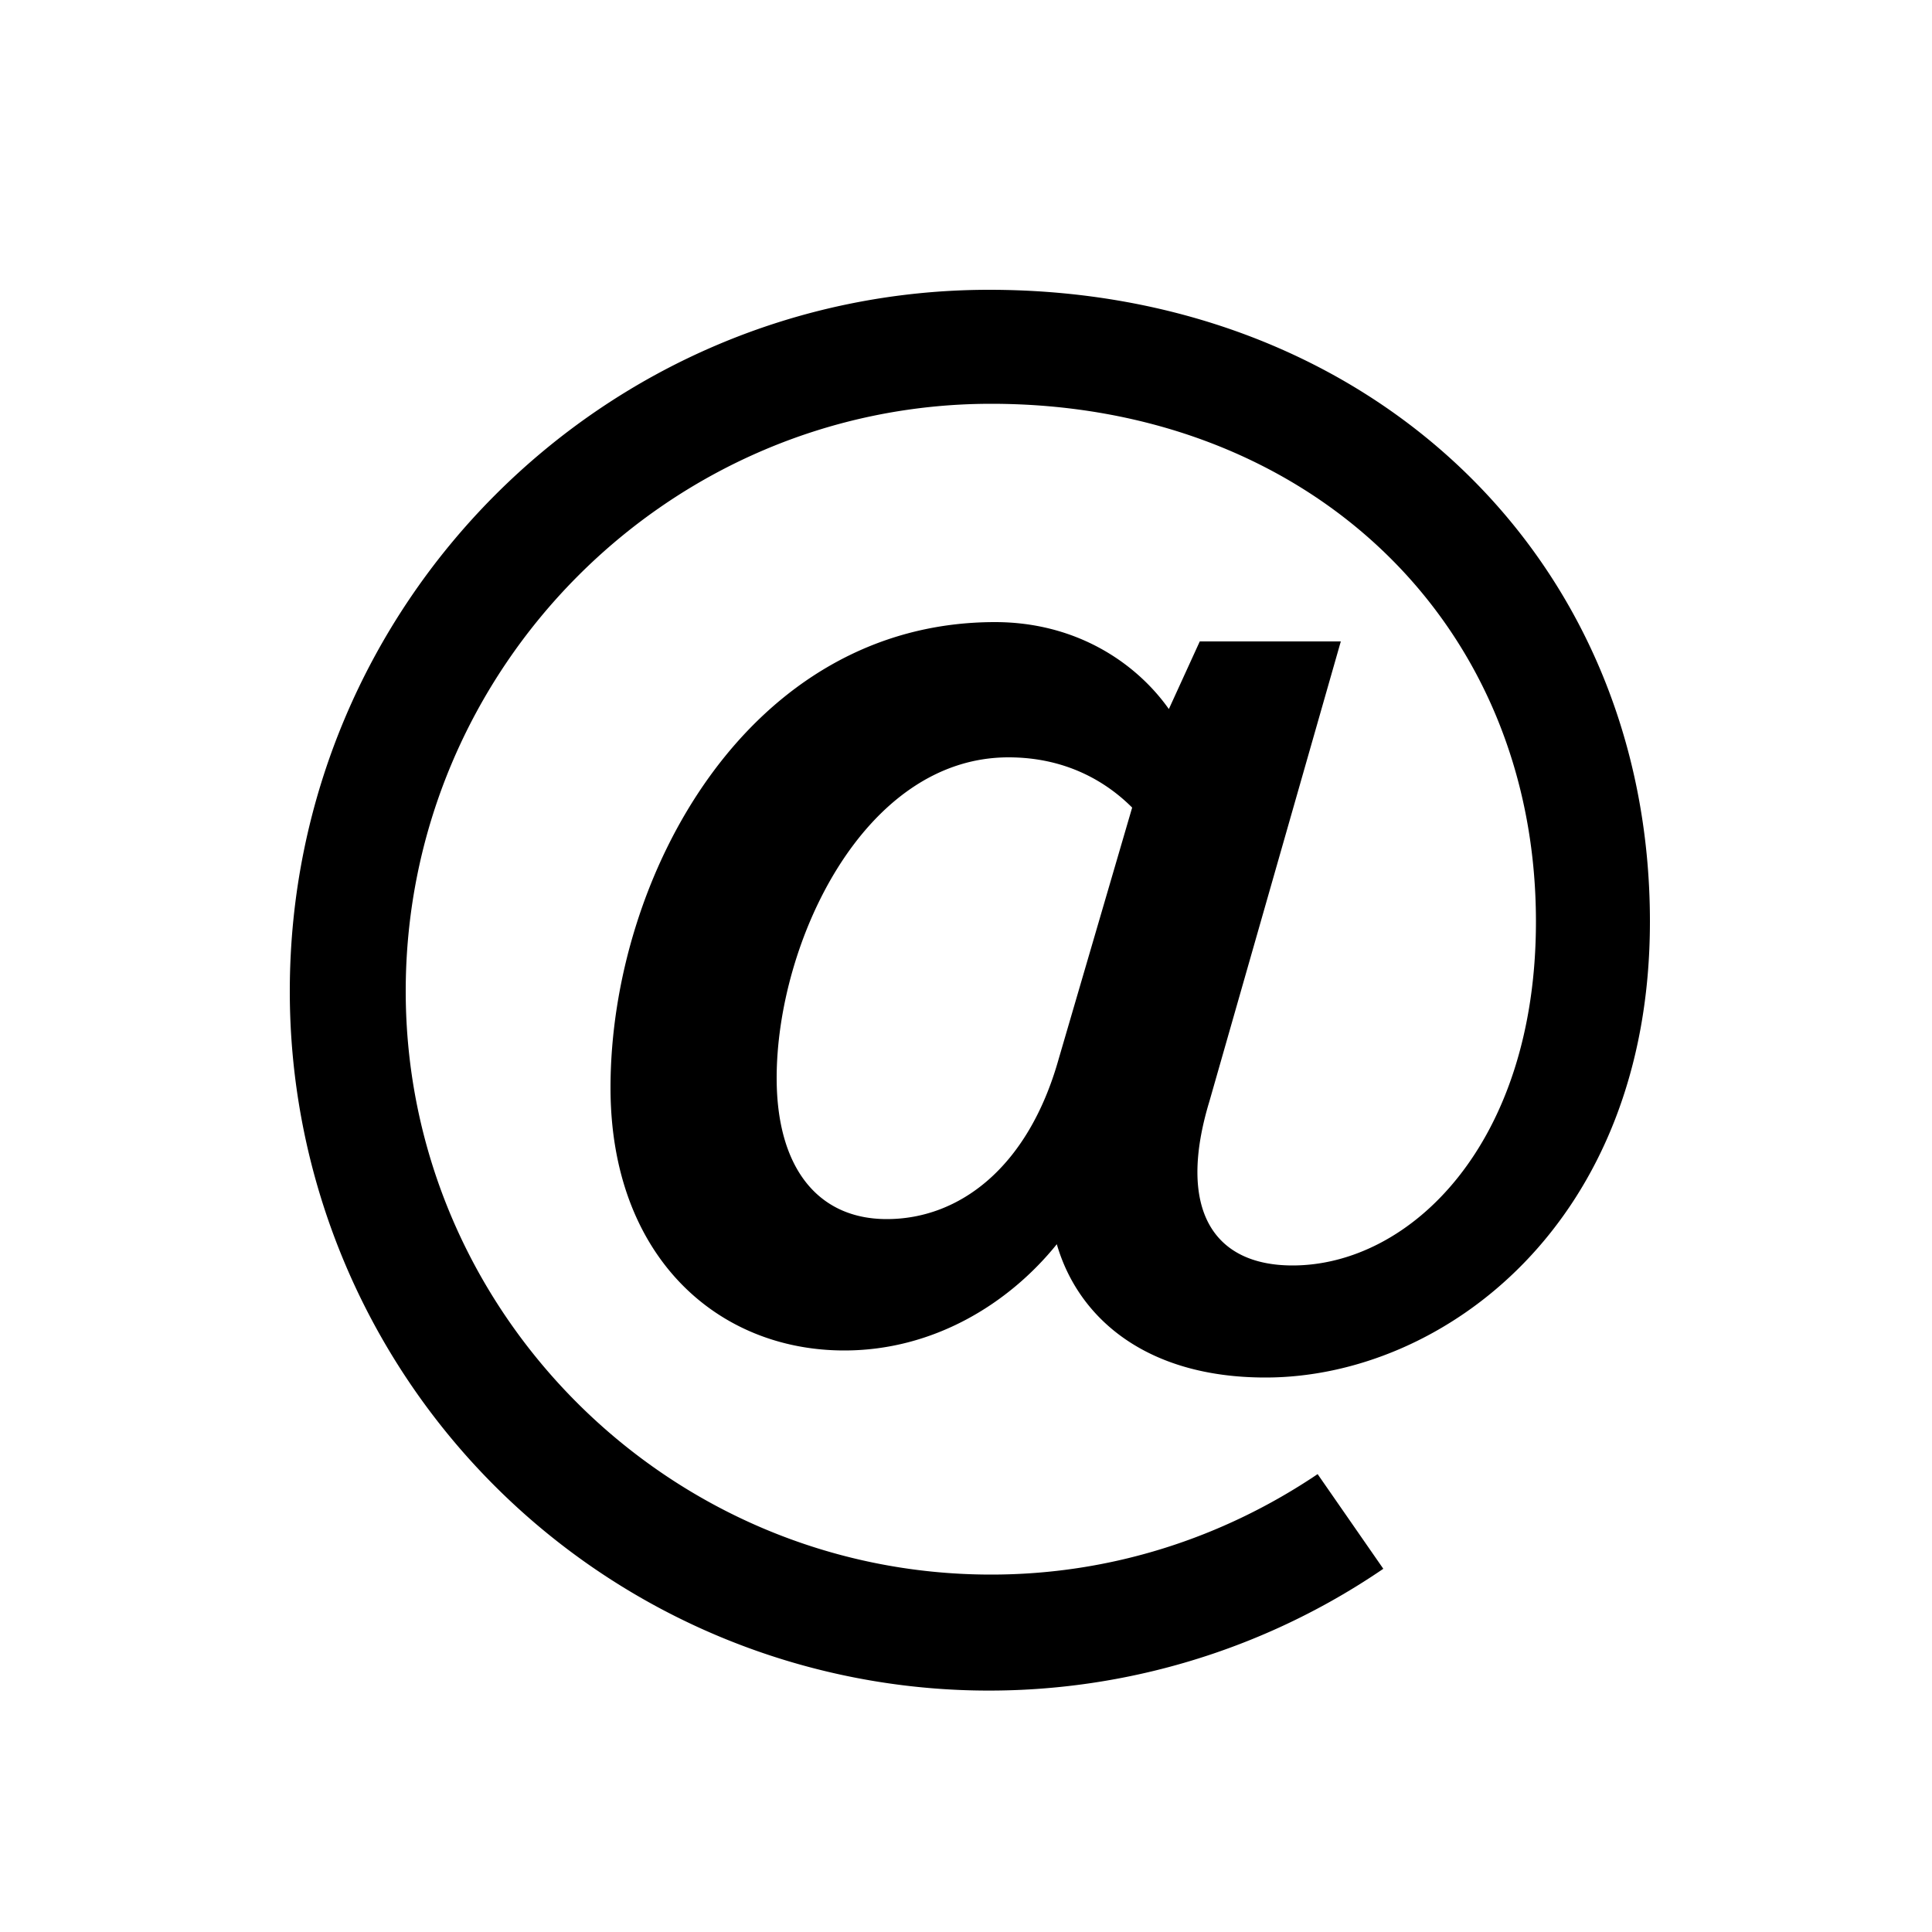 <svg xmlns="http://www.w3.org/2000/svg" viewBox="0 0 20 20">
    <path fill="#000" fill-rule="evenodd" d="M3 10.26a7.238 7.238 0 0 0 11.32 5.98l-.68-.98c-.98.66-2.14 1.04-3.38 1.04-3.34 0-6.06-2.72-6.06-6.04 0-3.34 2.72-6.08 6.06-6.08 3.26 0 5.64 2.24 5.64 5.36 0 2.3-1.3 3.56-2.52 3.56-.82 0-1.2-.58-.86-1.7l1.36-4.76h-1.46l-.32.7c-.34-.48-.96-.9-1.8-.9-2.56 0-3.98 2.64-3.98 4.82 0 1.74 1.1 2.72 2.42 2.72.92 0 1.7-.48 2.2-1.1.22.76.92 1.38 2.16 1.38 1.84 0 3.98-1.6 3.98-4.72 0-3.78-2.92-6.54-6.84-6.54C6.24 3 3 6.26 3 10.26m5.04.9c0-1.4.9-3.32 2.4-3.32.58 0 1 .24 1.28.52l-.76 2.6c-.32 1.14-1.04 1.66-1.78 1.66-.72 0-1.14-.54-1.14-1.46"/>
</svg>
